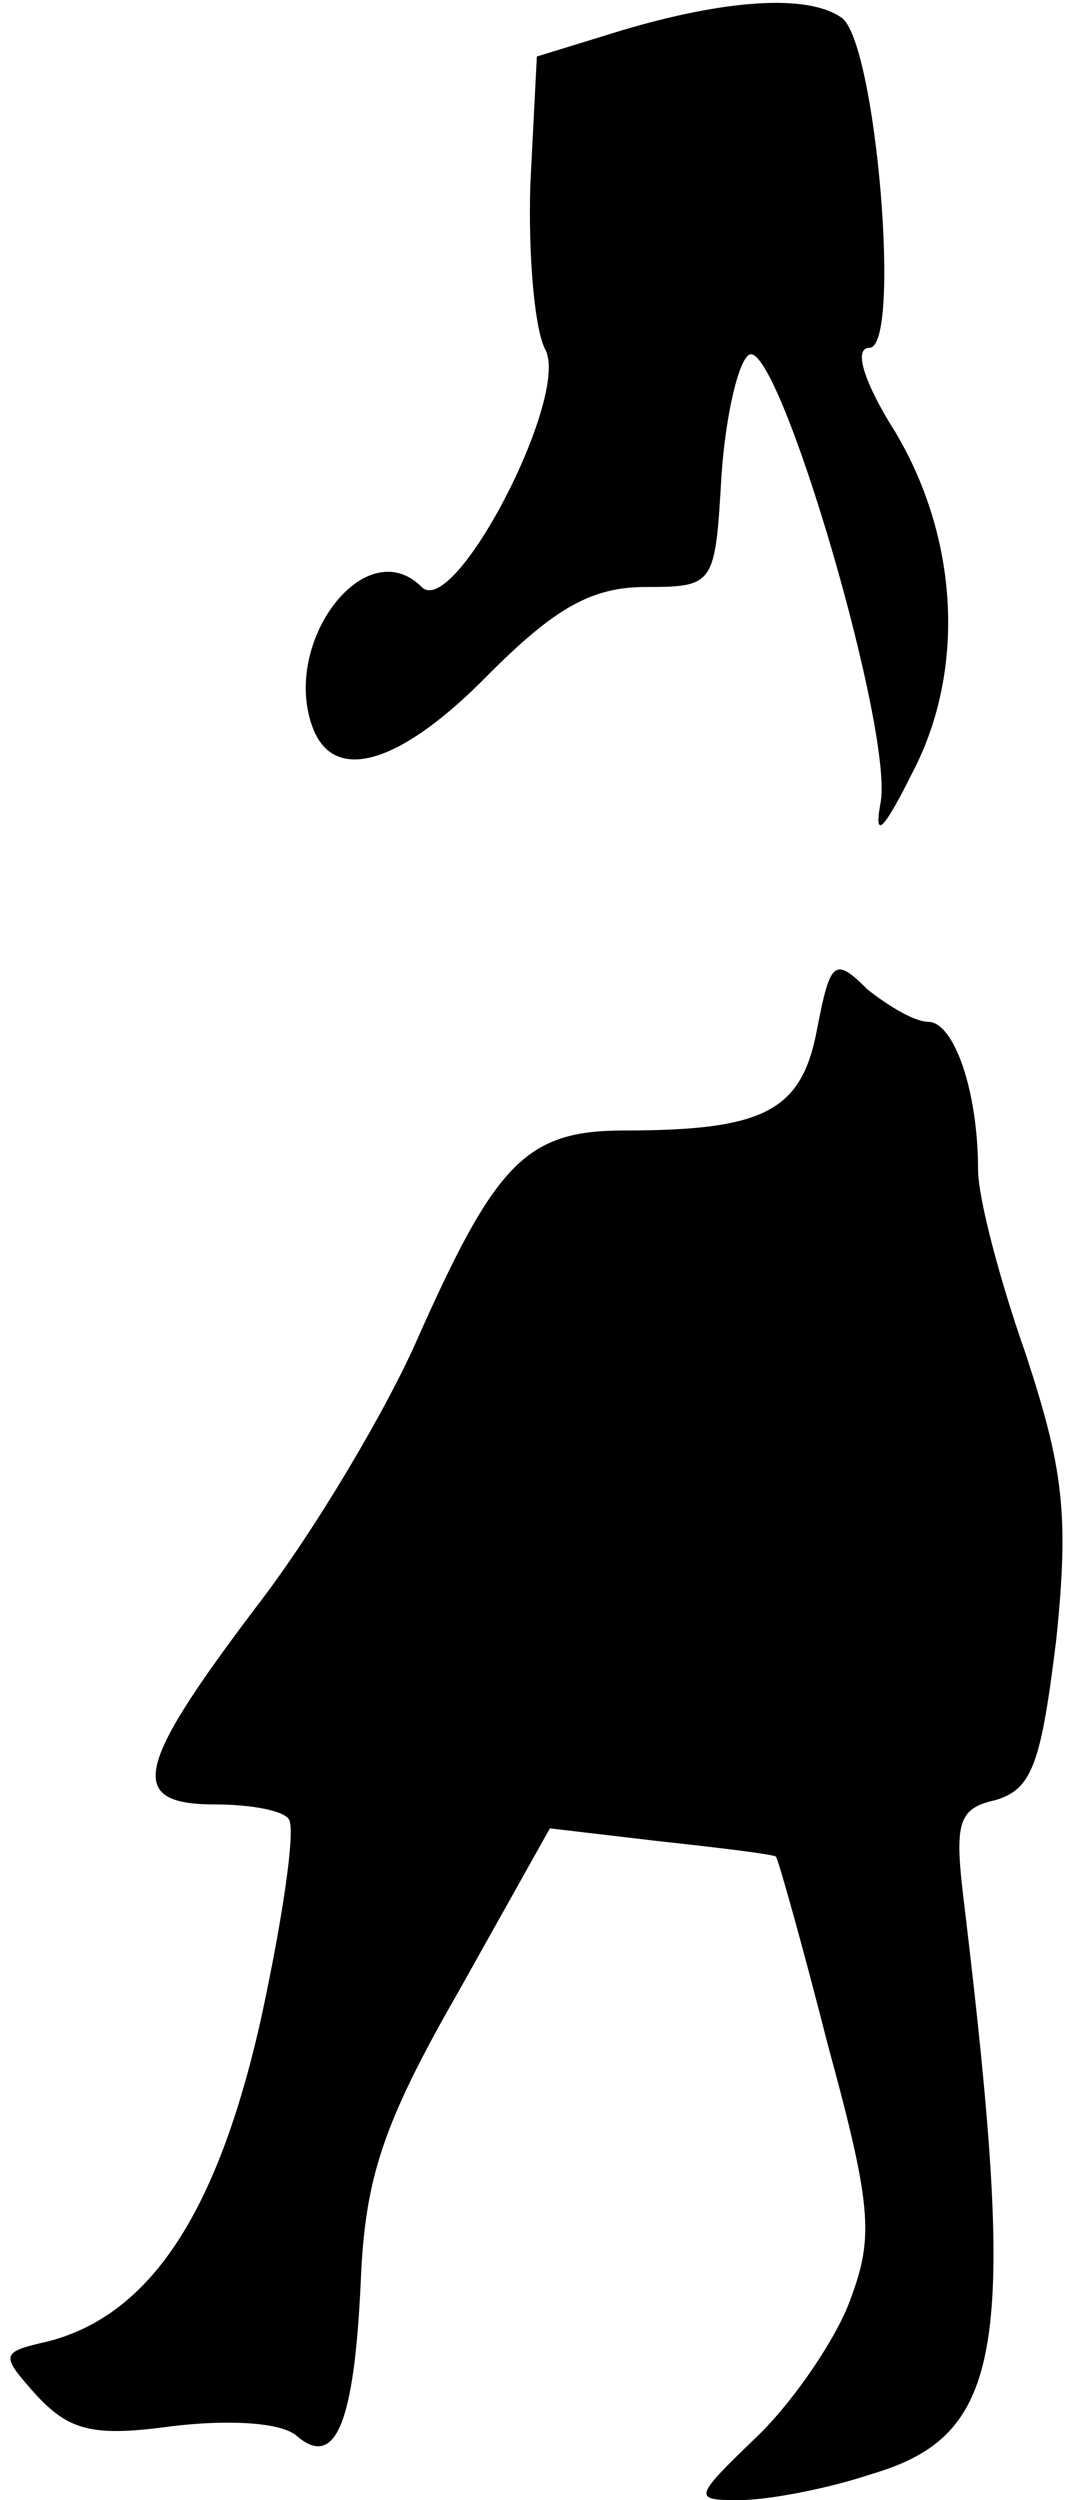 <?xml version="1.0" standalone="no"?>
<!DOCTYPE svg PUBLIC "-//W3C//DTD SVG 20010904//EN"
 "http://www.w3.org/TR/2001/REC-SVG-20010904/DTD/svg10.dtd">
<svg version="1.0" xmlns="http://www.w3.org/2000/svg"
 width="49pt" height="115pt" viewBox="0 0 49 115"
 preserveAspectRatio="xMidYMid meet">
<g transform="translate(0,115) scale(0.1,-0.1)"
fill="#000000" stroke="none">
<path fill="#000000" stroke="none" d="M286 1136 l-39 -12 -3 -59 c-1 -33 2
-67 7 -76 11 -22 -42 -124 -57 -109 -26 26 -65 -26 -50 -65 10 -26 41 -16 81
25 30 30 47 40 72 40 32 0 32 1 35 52 2 28 8 53 13 55 14 4 67 -176 60 -207
-3 -17 2 -11 15 15 25 48 21 111 -11 161 -12 20 -16 34 -9 34 15 0 3 142 -13
152 -16 11 -54 8 -101 -6z"/>
<path fill="#000000" stroke="none" d="M376 677 c-7 -38 -24 -47 -89 -47 -45
0 -59 -15 -95 -96 -14 -32 -47 -88 -74 -123 -56 -74 -60 -91 -19 -91 17 0 32
-3 34 -7 3 -5 -3 -46 -13 -92 -20 -89 -51 -136 -98 -148 -22 -5 -22 -6 -5 -25
15 -16 26 -19 62 -14 25 3 49 2 57 -4 18 -16 27 4 30 71 2 47 10 72 45 133
l42 75 51 -6 c28 -3 52 -6 53 -7 1 -1 12 -40 24 -87 21 -77 21 -89 9 -120 -8
-19 -27 -46 -43 -61 -28 -27 -28 -28 -7 -28 13 0 40 5 61 12 61 18 67 58 43
259 -5 40 -4 47 14 51 17 5 21 17 28 74 6 58 3 79 -14 131 -12 34 -22 72 -22
85 0 36 -11 68 -23 68 -6 0 -18 7 -28 15 -15 15 -17 13 -23 -18z"/>
</g>
</svg>
